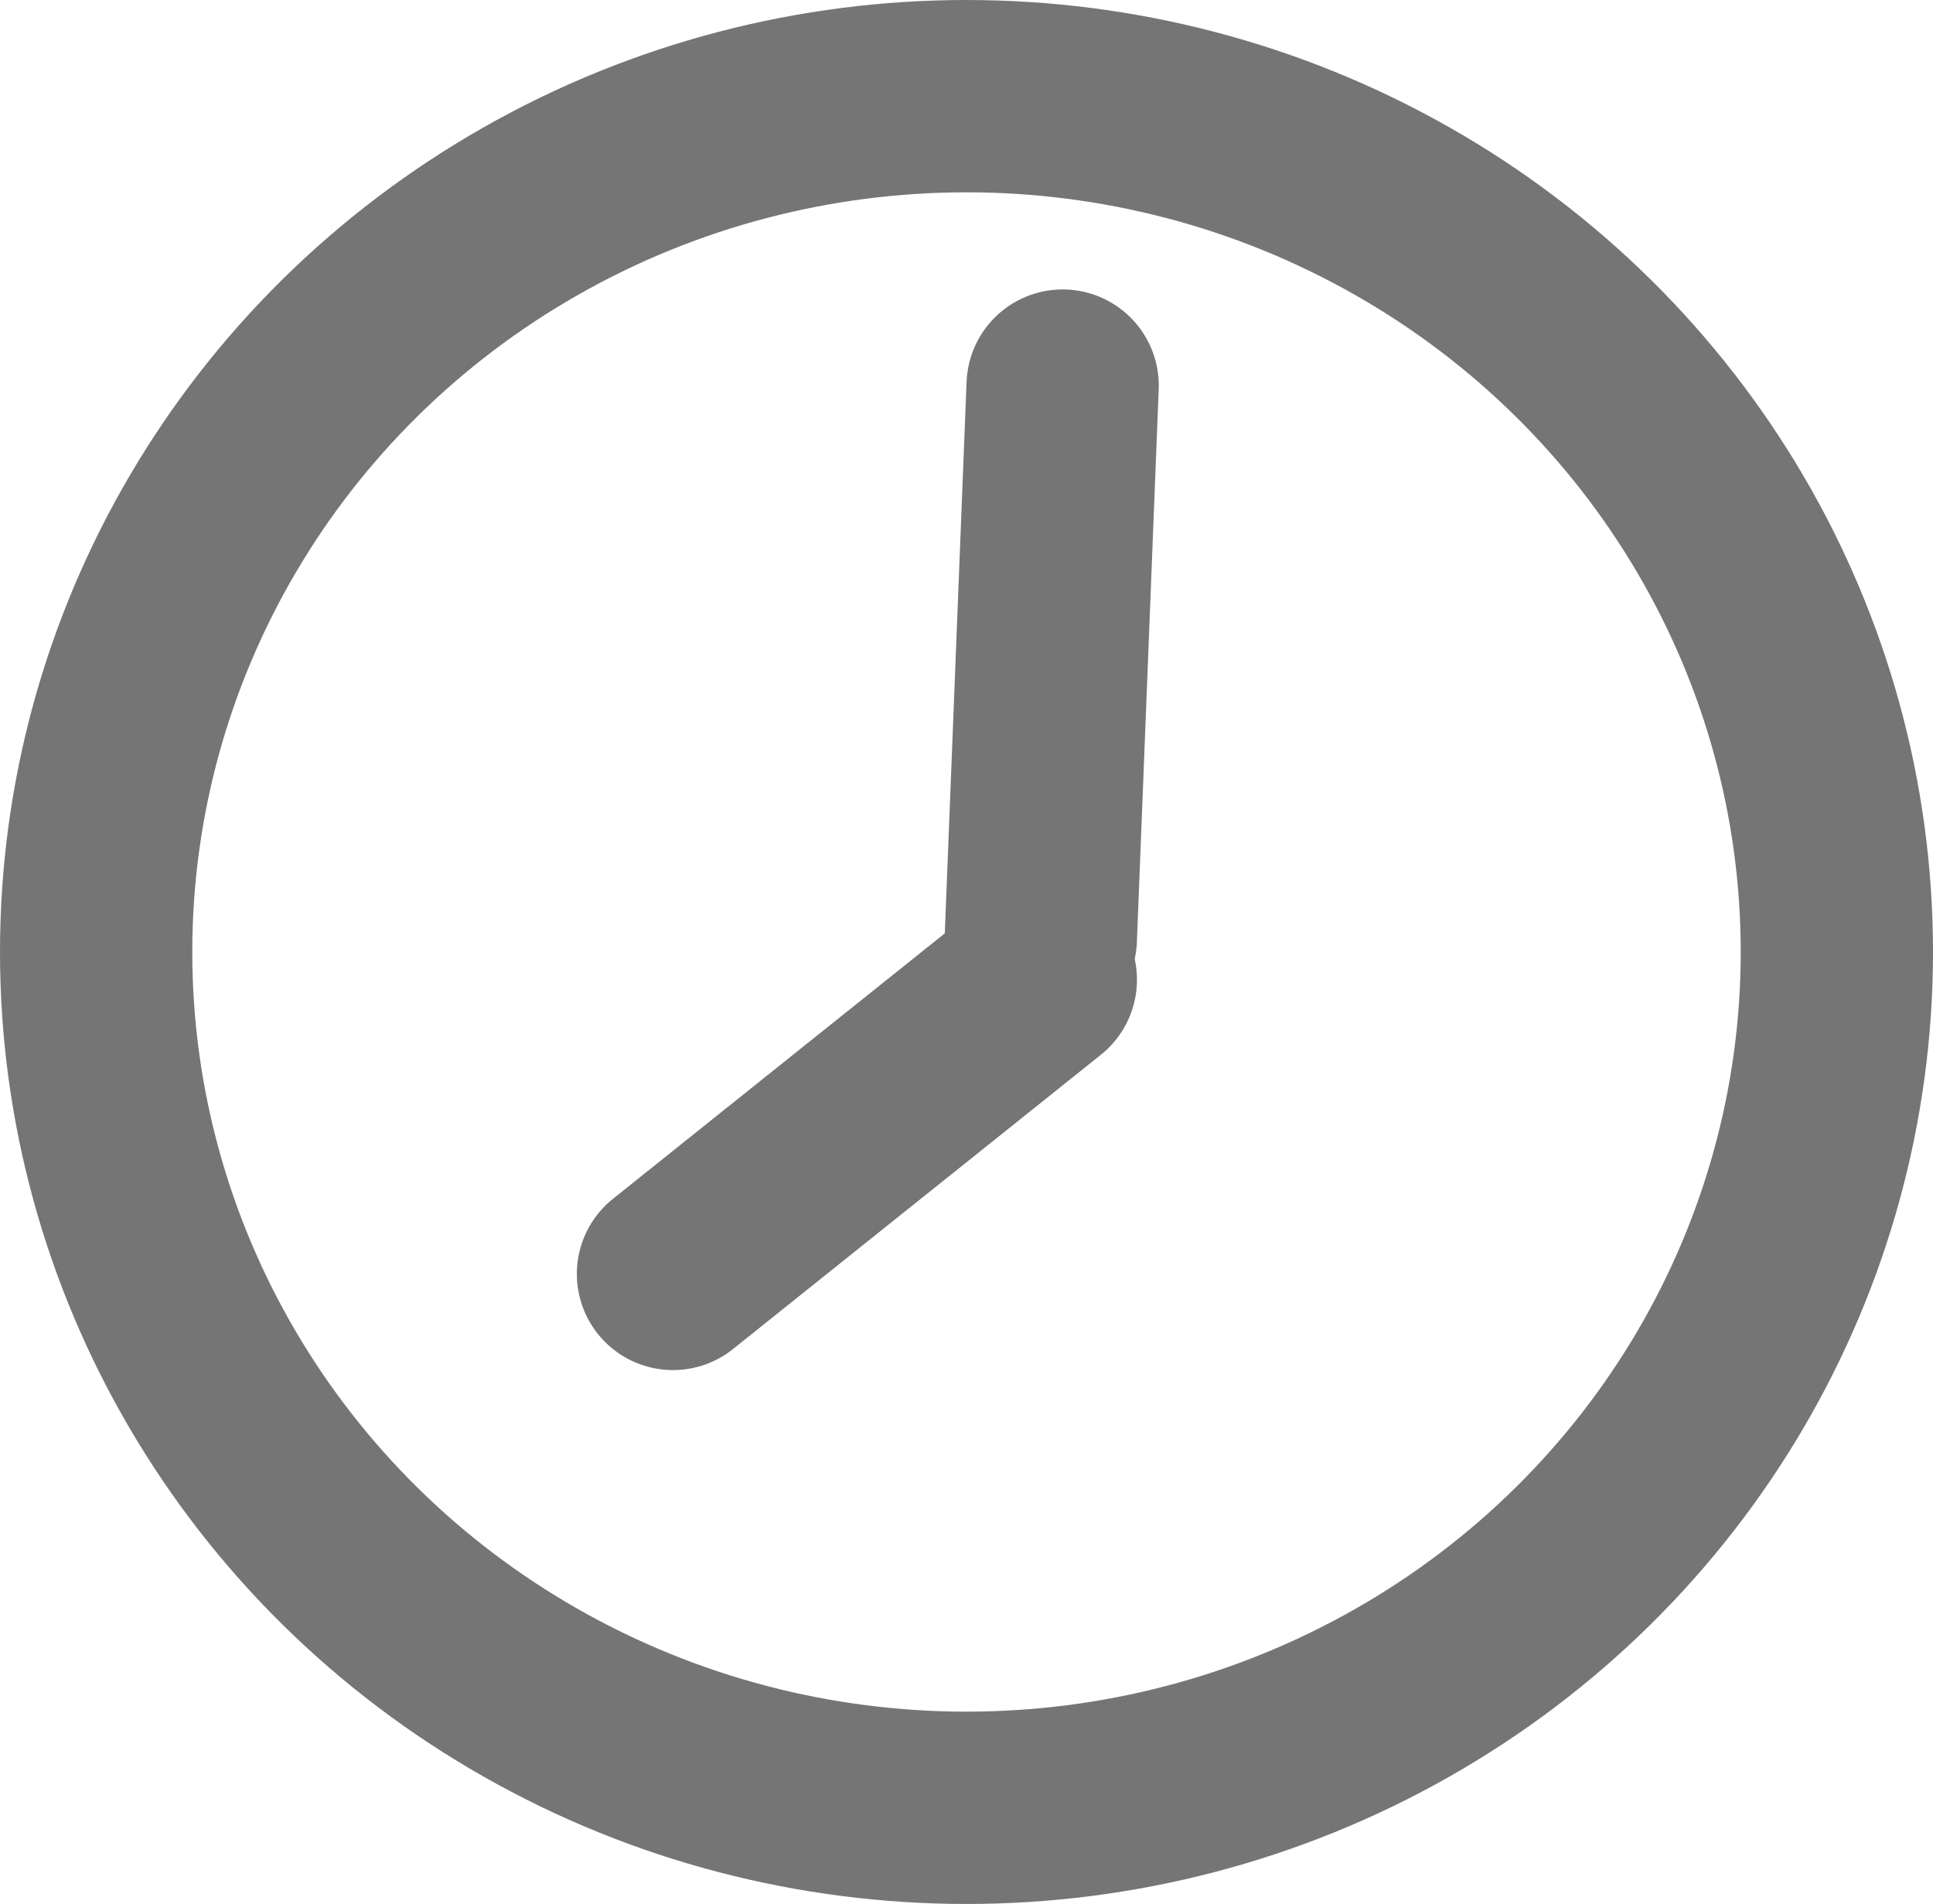 <svg xmlns="http://www.w3.org/2000/svg" width="20.106" height="19.8" viewBox="0 0 20.106 19.8">
  <g id="Group_4993" data-name="Group 4993" transform="translate(-405 -1317)">
    <g id="Group_4992" data-name="Group 4992" transform="translate(2.5 1.584)">
      <line id="Line_323" data-name="Line 323" x1="0.227" y2="5.747" transform="translate(413.326 1319.426)" fill="none" stroke="#757575" stroke-linecap="round" stroke-width="2"/>
      <line id="Line_324" data-name="Line 324" y1="3.06" x2="3.826" transform="translate(409.5 1325.604)" fill="none" stroke="#757575" stroke-linecap="round" stroke-width="2"/>
    </g>
    <g id="Ellipse_115" data-name="Ellipse 115" transform="translate(405 1317)" fill="none" stroke="#757575" stroke-width="2">
      <ellipse cx="10.053" cy="9.9" rx="10.053" ry="9.9" stroke="none"/>
      <ellipse cx="10.053" cy="9.9" rx="9.053" ry="8.9" fill="none"/>
    </g>
  </g>
</svg>
